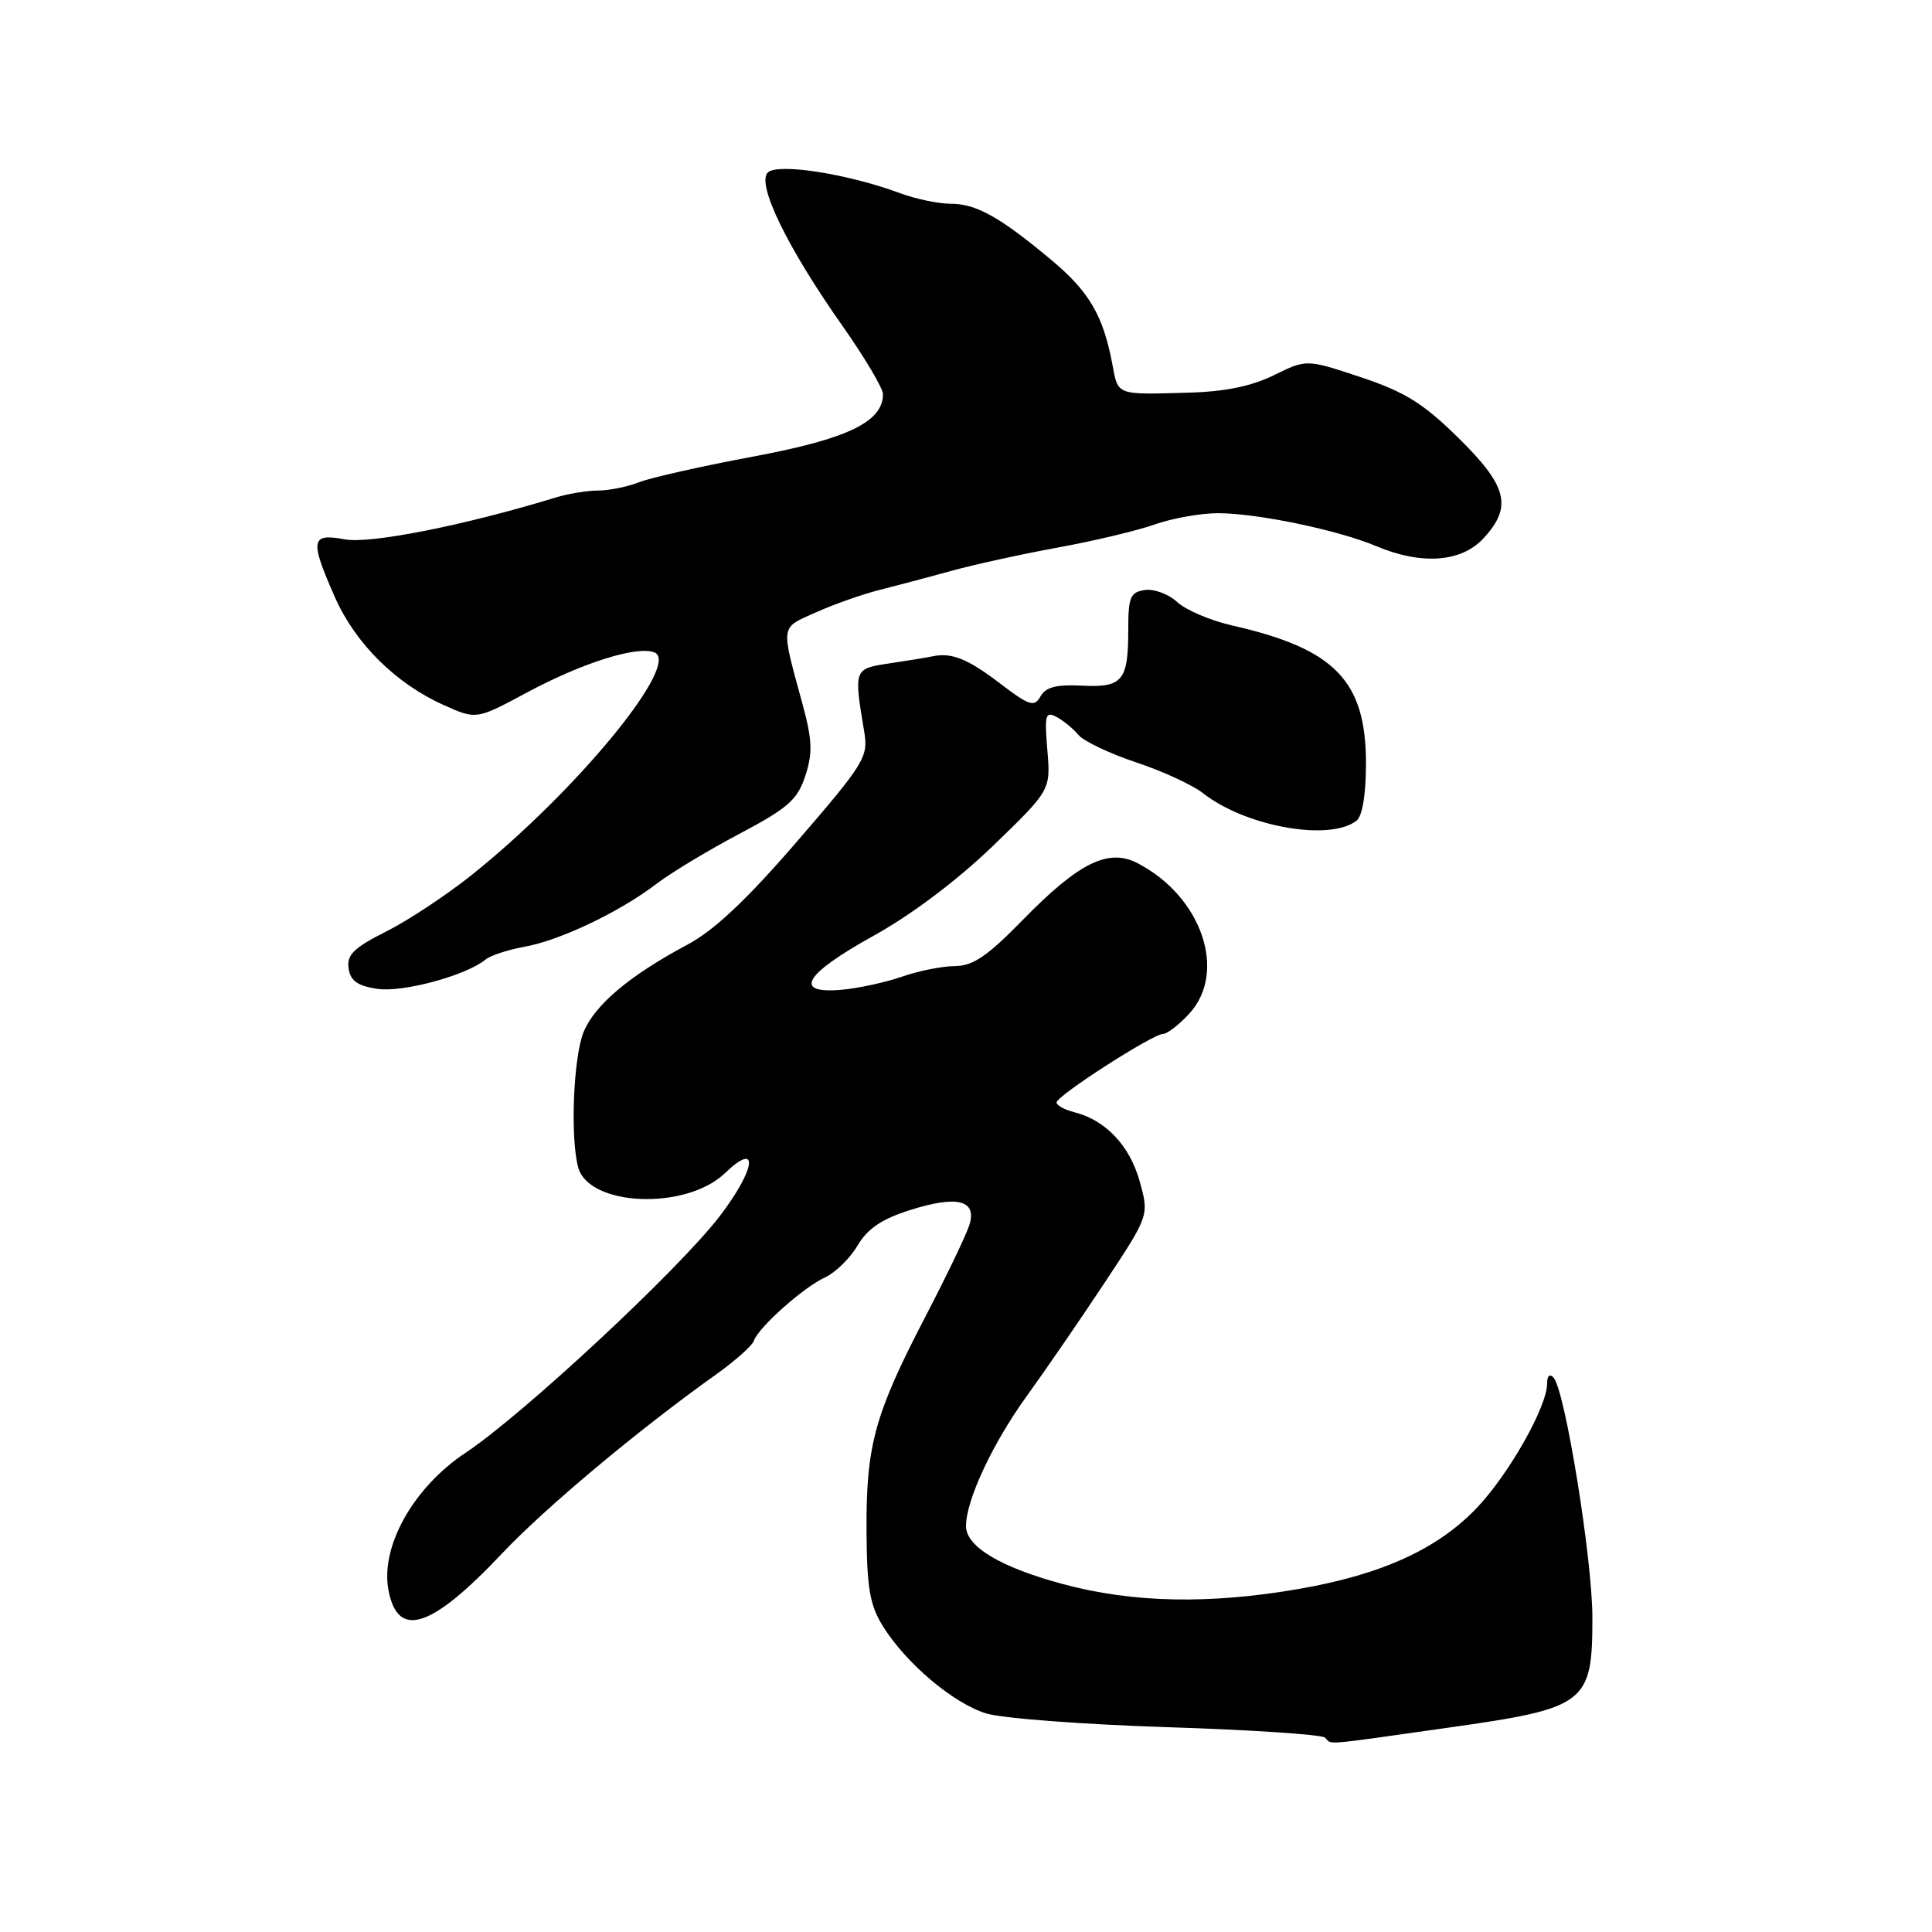 <?xml version="1.0" encoding="UTF-8" standalone="no"?>
<!DOCTYPE svg PUBLIC "-//W3C//DTD SVG 1.1//EN" "http://www.w3.org/Graphics/SVG/1.1/DTD/svg11.dtd" >
<svg xmlns="http://www.w3.org/2000/svg" xmlns:xlink="http://www.w3.org/1999/xlink" version="1.1" viewBox="0 0 256 256">
 <g >
 <path fill="currentColor"
d=" M 191.87 228.93 C 210.22 226.34 211.00 225.75 211.00 214.34 C 211.00 206.59 207.38 184.25 205.86 182.55 C 205.35 181.98 205.00 182.30 205.00 183.33 C 205.00 186.40 199.92 195.37 195.65 199.84 C 190.47 205.26 183.09 208.63 172.18 210.53 C 160.28 212.60 150.10 212.40 140.81 209.89 C 132.54 207.66 128.00 204.93 128.00 202.21 C 128.00 198.79 131.51 191.27 136.04 185.00 C 138.62 181.43 143.33 174.57 146.50 169.77 C 152.27 161.04 152.27 161.04 151.00 156.48 C 149.68 151.78 146.48 148.41 142.34 147.37 C 141.05 147.05 140.00 146.46 140.00 146.08 C 140.00 145.20 152.75 137.00 154.11 137.00 C 154.65 137.00 156.20 135.81 157.55 134.35 C 162.67 128.83 159.26 118.81 150.76 114.39 C 146.87 112.36 142.96 114.28 135.53 121.89 C 130.84 126.69 128.92 128.00 126.53 128.01 C 124.86 128.02 121.70 128.65 119.50 129.42 C 117.30 130.18 113.70 130.96 111.50 131.15 C 105.01 131.72 106.56 129.09 115.69 124.03 C 120.76 121.23 126.81 116.67 131.56 112.10 C 139.22 104.69 139.22 104.69 138.78 99.40 C 138.39 94.71 138.53 94.22 140.00 95.00 C 140.92 95.49 142.22 96.57 142.91 97.39 C 143.59 98.21 147.02 99.84 150.52 101.01 C 154.03 102.17 158.01 104.01 159.39 105.09 C 165.03 109.53 176.20 111.53 179.75 108.74 C 180.53 108.13 181.00 105.24 181.00 101.13 C 180.99 90.20 176.87 85.96 163.27 82.88 C 160.40 82.23 157.12 80.83 155.99 79.78 C 154.87 78.73 152.94 78.01 151.72 78.18 C 149.76 78.46 149.50 79.10 149.50 83.50 C 149.50 90.22 148.74 91.13 143.31 90.85 C 139.97 90.68 138.55 91.05 137.87 92.28 C 137.04 93.74 136.40 93.53 132.39 90.47 C 128.18 87.26 126.05 86.42 123.50 86.98 C 122.95 87.10 120.47 87.51 118.00 87.88 C 113.10 88.61 113.12 88.56 114.52 97.00 C 115.07 100.29 114.53 101.17 105.61 111.50 C 98.93 119.24 94.62 123.29 91.09 125.17 C 83.49 129.22 78.85 133.11 77.35 136.70 C 75.98 139.97 75.54 150.69 76.61 154.67 C 78.01 159.88 90.89 160.40 96.06 155.45 C 100.64 151.05 100.17 154.88 95.35 161.17 C 89.94 168.23 69.27 187.47 61.68 192.51 C 54.78 197.09 50.39 204.91 51.47 210.68 C 52.70 217.23 57.12 215.80 66.52 205.85 C 72.20 199.82 84.63 189.42 94.82 182.17 C 97.39 180.34 99.67 178.31 99.89 177.67 C 100.47 175.91 106.46 170.57 109.31 169.27 C 110.68 168.64 112.63 166.74 113.63 165.04 C 114.97 162.79 116.84 161.52 120.62 160.33 C 126.83 158.37 129.43 159.01 128.47 162.25 C 128.10 163.49 125.46 169.00 122.60 174.50 C 115.89 187.41 114.76 191.51 114.82 202.78 C 114.86 210.38 115.25 212.66 116.96 215.43 C 120.01 220.37 126.31 225.70 130.68 227.04 C 132.78 227.69 143.58 228.50 154.67 228.86 C 165.76 229.21 175.17 229.84 175.58 230.25 C 176.53 231.20 174.90 231.33 191.87 228.93 Z  M 64.33 127.15 C 64.97 126.61 67.30 125.85 69.50 125.45 C 74.23 124.60 82.12 120.83 86.95 117.14 C 88.84 115.69 93.79 112.70 97.95 110.50 C 104.43 107.07 105.67 105.98 106.71 102.80 C 107.70 99.76 107.63 98.06 106.34 93.30 C 103.43 82.61 103.33 83.28 108.14 81.13 C 110.54 80.06 114.30 78.73 116.50 78.18 C 118.70 77.63 122.97 76.50 126.00 75.66 C 129.03 74.82 135.40 73.42 140.18 72.55 C 144.95 71.68 150.74 70.30 153.05 69.48 C 155.36 68.67 159.11 68.00 161.38 68.00 C 166.57 68.00 177.29 70.23 182.37 72.37 C 188.36 74.89 193.62 74.51 196.55 71.35 C 200.44 67.16 199.76 64.43 193.25 58.03 C 188.58 53.43 186.15 51.93 180.31 49.98 C 173.12 47.59 173.12 47.59 168.81 49.71 C 165.85 51.17 162.31 51.90 157.50 52.03 C 147.82 52.30 148.17 52.43 147.39 48.25 C 146.19 41.84 144.32 38.64 139.37 34.50 C 132.54 28.78 129.36 27.00 126.00 27.00 C 124.37 27.00 121.34 26.37 119.27 25.60 C 112.40 23.04 103.03 21.57 101.74 22.86 C 100.22 24.38 104.32 32.80 111.61 43.15 C 114.57 47.36 117.00 51.45 117.00 52.23 C 117.00 55.90 112.30 58.16 99.84 60.49 C 93.05 61.76 86.23 63.29 84.68 63.90 C 83.14 64.50 80.69 65.00 79.26 65.00 C 77.82 65.00 75.26 65.42 73.57 65.94 C 61.62 69.60 49.04 72.10 45.69 71.47 C 41.17 70.62 41.02 71.53 44.39 79.16 C 47.10 85.28 52.46 90.59 58.81 93.43 C 63.12 95.36 63.12 95.36 69.81 91.77 C 77.14 87.83 84.38 85.55 86.70 86.44 C 90.35 87.84 76.43 104.81 62.50 115.94 C 59.20 118.58 54.11 121.95 51.19 123.42 C 46.89 125.58 45.93 126.52 46.19 128.30 C 46.42 129.96 47.36 130.63 50.00 131.03 C 53.38 131.53 61.77 129.26 64.33 127.15 Z "/>
</g>
</svg>